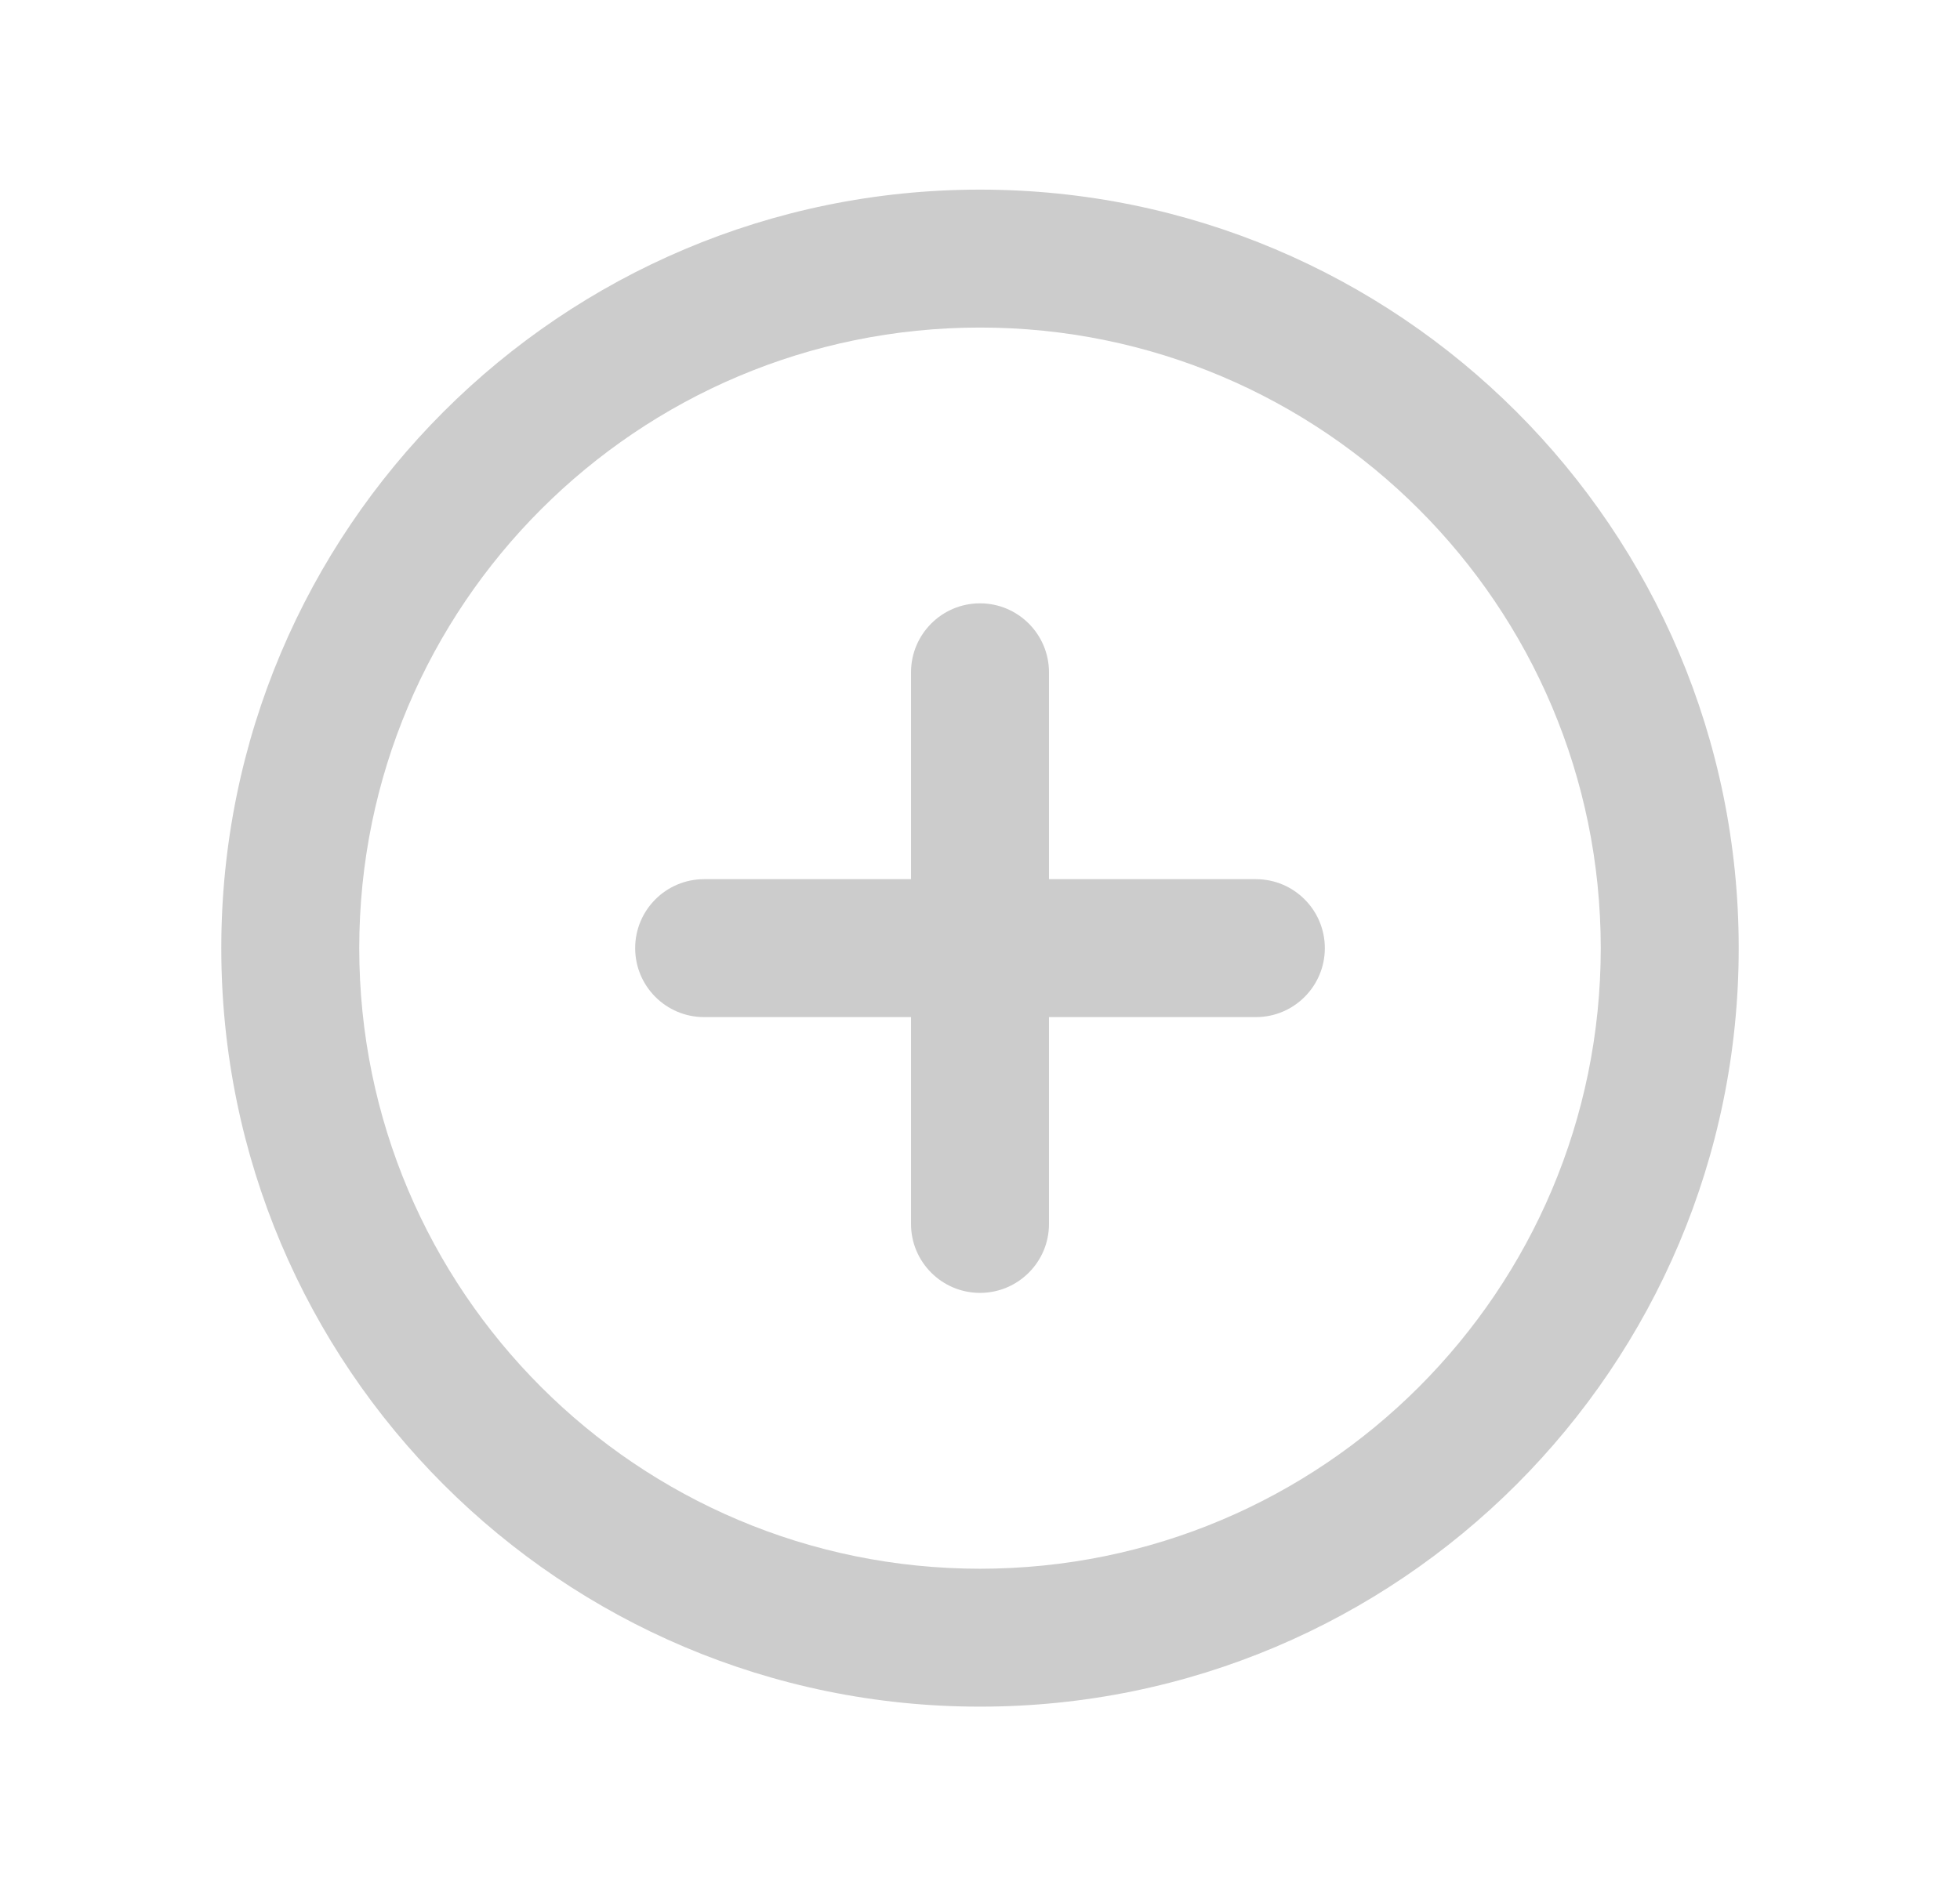<svg width="31" height="30" viewBox="0 0 31 30" fill="none" xmlns="http://www.w3.org/2000/svg">
<path d="M15.5 3C8.873 3 3.5 8.372 3.5 15C3.5 21.628 8.873 27 15.5 27C22.127 27 27.5 21.628 27.5 15C27.5 8.372 22.127 3 15.5 3ZM15.5 24.818C10.078 24.818 5.682 20.422 5.682 15C5.682 9.578 10.078 5.182 15.5 5.182C20.922 5.182 25.318 9.578 25.318 15C25.318 20.422 20.922 24.818 15.5 24.818ZM19.864 13.909H16.591V10.636C16.591 10.034 16.102 9.545 15.5 9.545C14.898 9.545 14.409 10.034 14.409 10.636V13.909H11.136C10.534 13.909 10.046 14.398 10.046 15C10.046 15.602 10.534 16.091 11.136 16.091H14.409V19.364C14.409 19.966 14.898 20.454 15.5 20.454C16.102 20.454 16.591 19.966 16.591 19.364V16.091H19.864C20.466 16.091 20.954 15.602 20.954 15C20.954 14.398 20.466 13.909 19.864 13.909Z" fill="#CCCCCC"/>
</svg>
